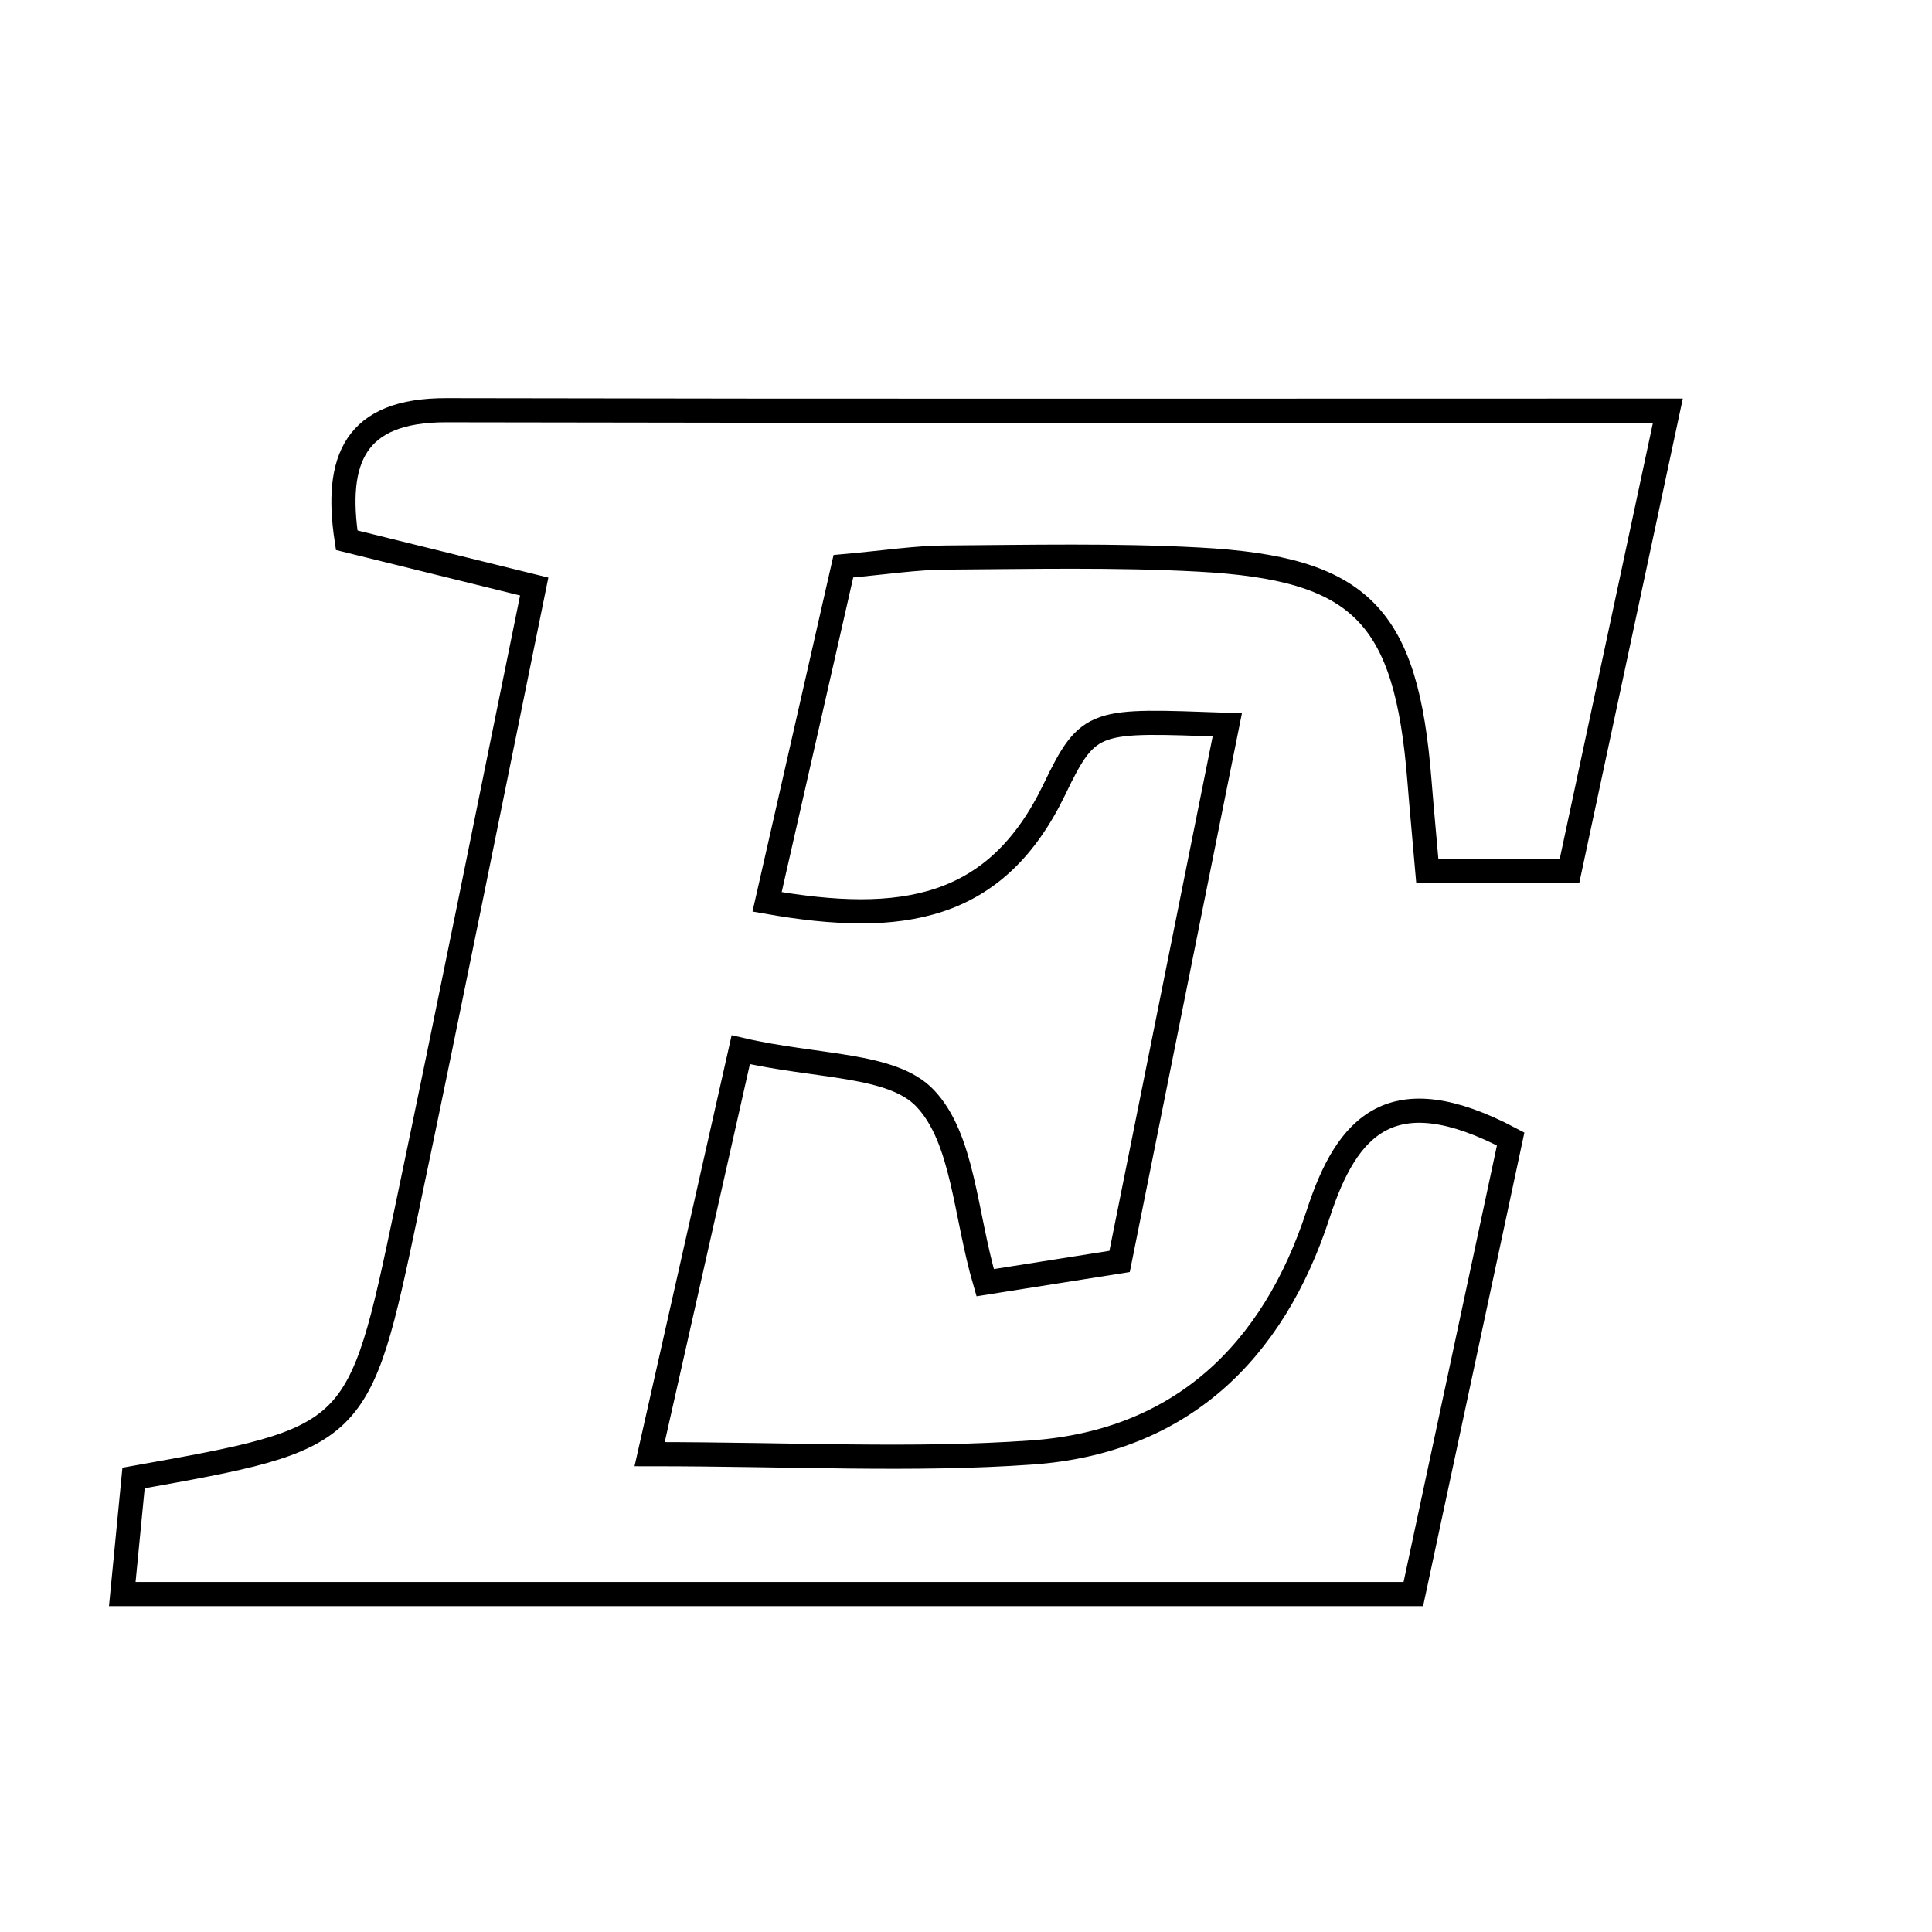 <svg xmlns="http://www.w3.org/2000/svg" viewBox="0.0 0.0 24.0 24.0" height="200px" width="200px"><path fill="none" stroke="black" stroke-width=".3" stroke-opacity="1.0"  filling="0" d="M5.543 5.096 C10.547 5.107 15.551 5.101 20.719 5.101 C20.282 7.145 19.895 8.956 19.496 10.823 C18.863 10.823 18.366 10.823 17.731 10.823 C17.695 10.405 17.661 10.052 17.633 9.698 C17.47 7.642 16.913 7.059 14.89 6.951 C13.844 6.895 12.794 6.919 11.745 6.926 C11.377 6.928 11.01 6.986 10.477 7.034 C10.169 8.39 9.863 9.735 9.529 11.203 C11.201 11.498 12.373 11.312 13.097 9.808 C13.527 8.913 13.597 8.947 15.246 9.004 C14.805 11.204 14.371 13.364 13.908 15.67 C13.356 15.758 12.8 15.845 12.238 15.934 C11.987 15.075 11.967 14.143 11.492 13.643 C11.079 13.208 10.152 13.261 9.202 13.04 C8.811 14.776 8.463 16.322 8.07 18.064 C9.85 18.064 11.342 18.148 12.82 18.043 C14.661 17.912 15.815 16.804 16.375 15.081 C16.732 13.981 17.287 13.368 18.766 14.149 C18.359 16.055 17.971 17.868 17.557 19.802 C12.221 19.802 6.937 19.802 1.519 19.802 C1.57 19.276 1.616 18.8 1.659 18.36 C4.447 17.862 4.457 17.864 5.05 15.039 C5.584 12.495 6.093 9.947 6.636 7.286 C5.704 7.056 5.012 6.885 4.307 6.711 C4.154 5.706 4.408 5.094 5.543 5.096"></path></svg>